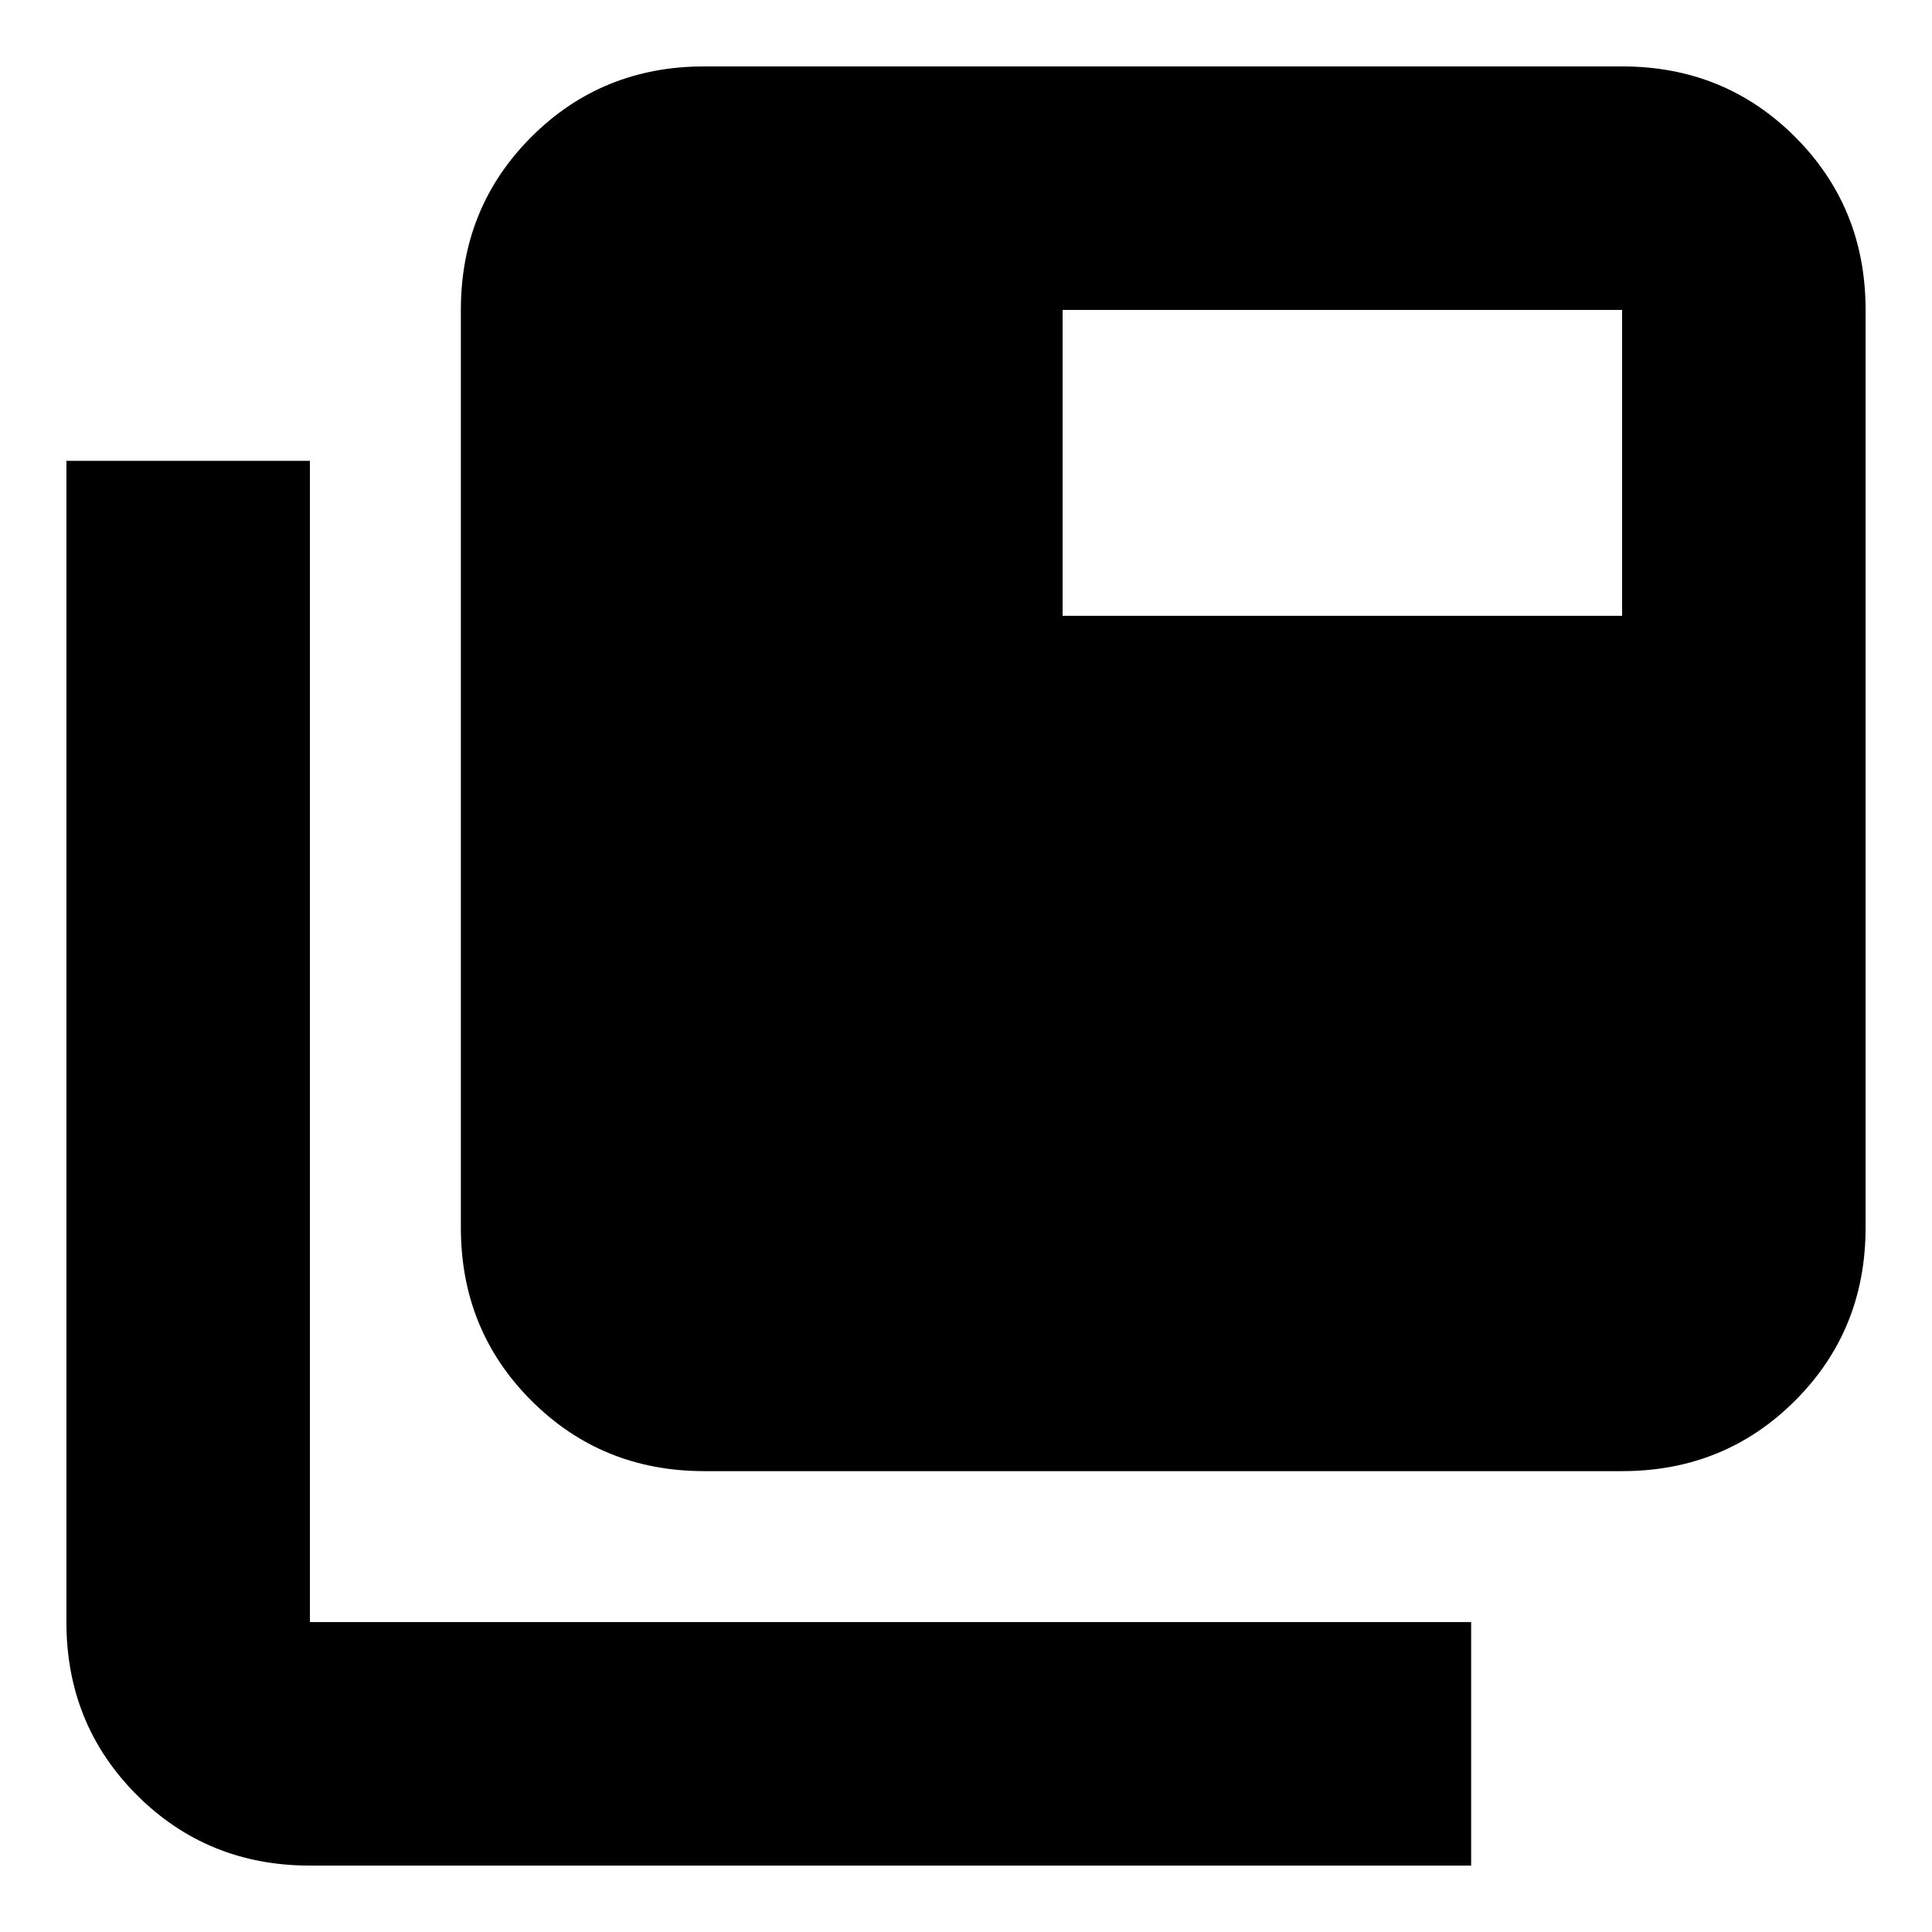 <svg xmlns="http://www.w3.org/2000/svg" height="24" viewBox="0 96 960 960" width="24"><path d="M350 827q-50.938 0-85.969-35.031Q229 756.938 229 706V250q0-50.938 35.031-85.969Q299.062 129 350 129h456q50.938 0 85.969 35.031Q927 199.062 927 250v456q0 50.938-35.031 85.969Q856.938 827 806 827H350Zm-196 196q-50.938 0-85.969-35.031Q33 952.938 33 902V325h121v577h577v121H154Zm374-621h278V250H528v152Z"/></svg>